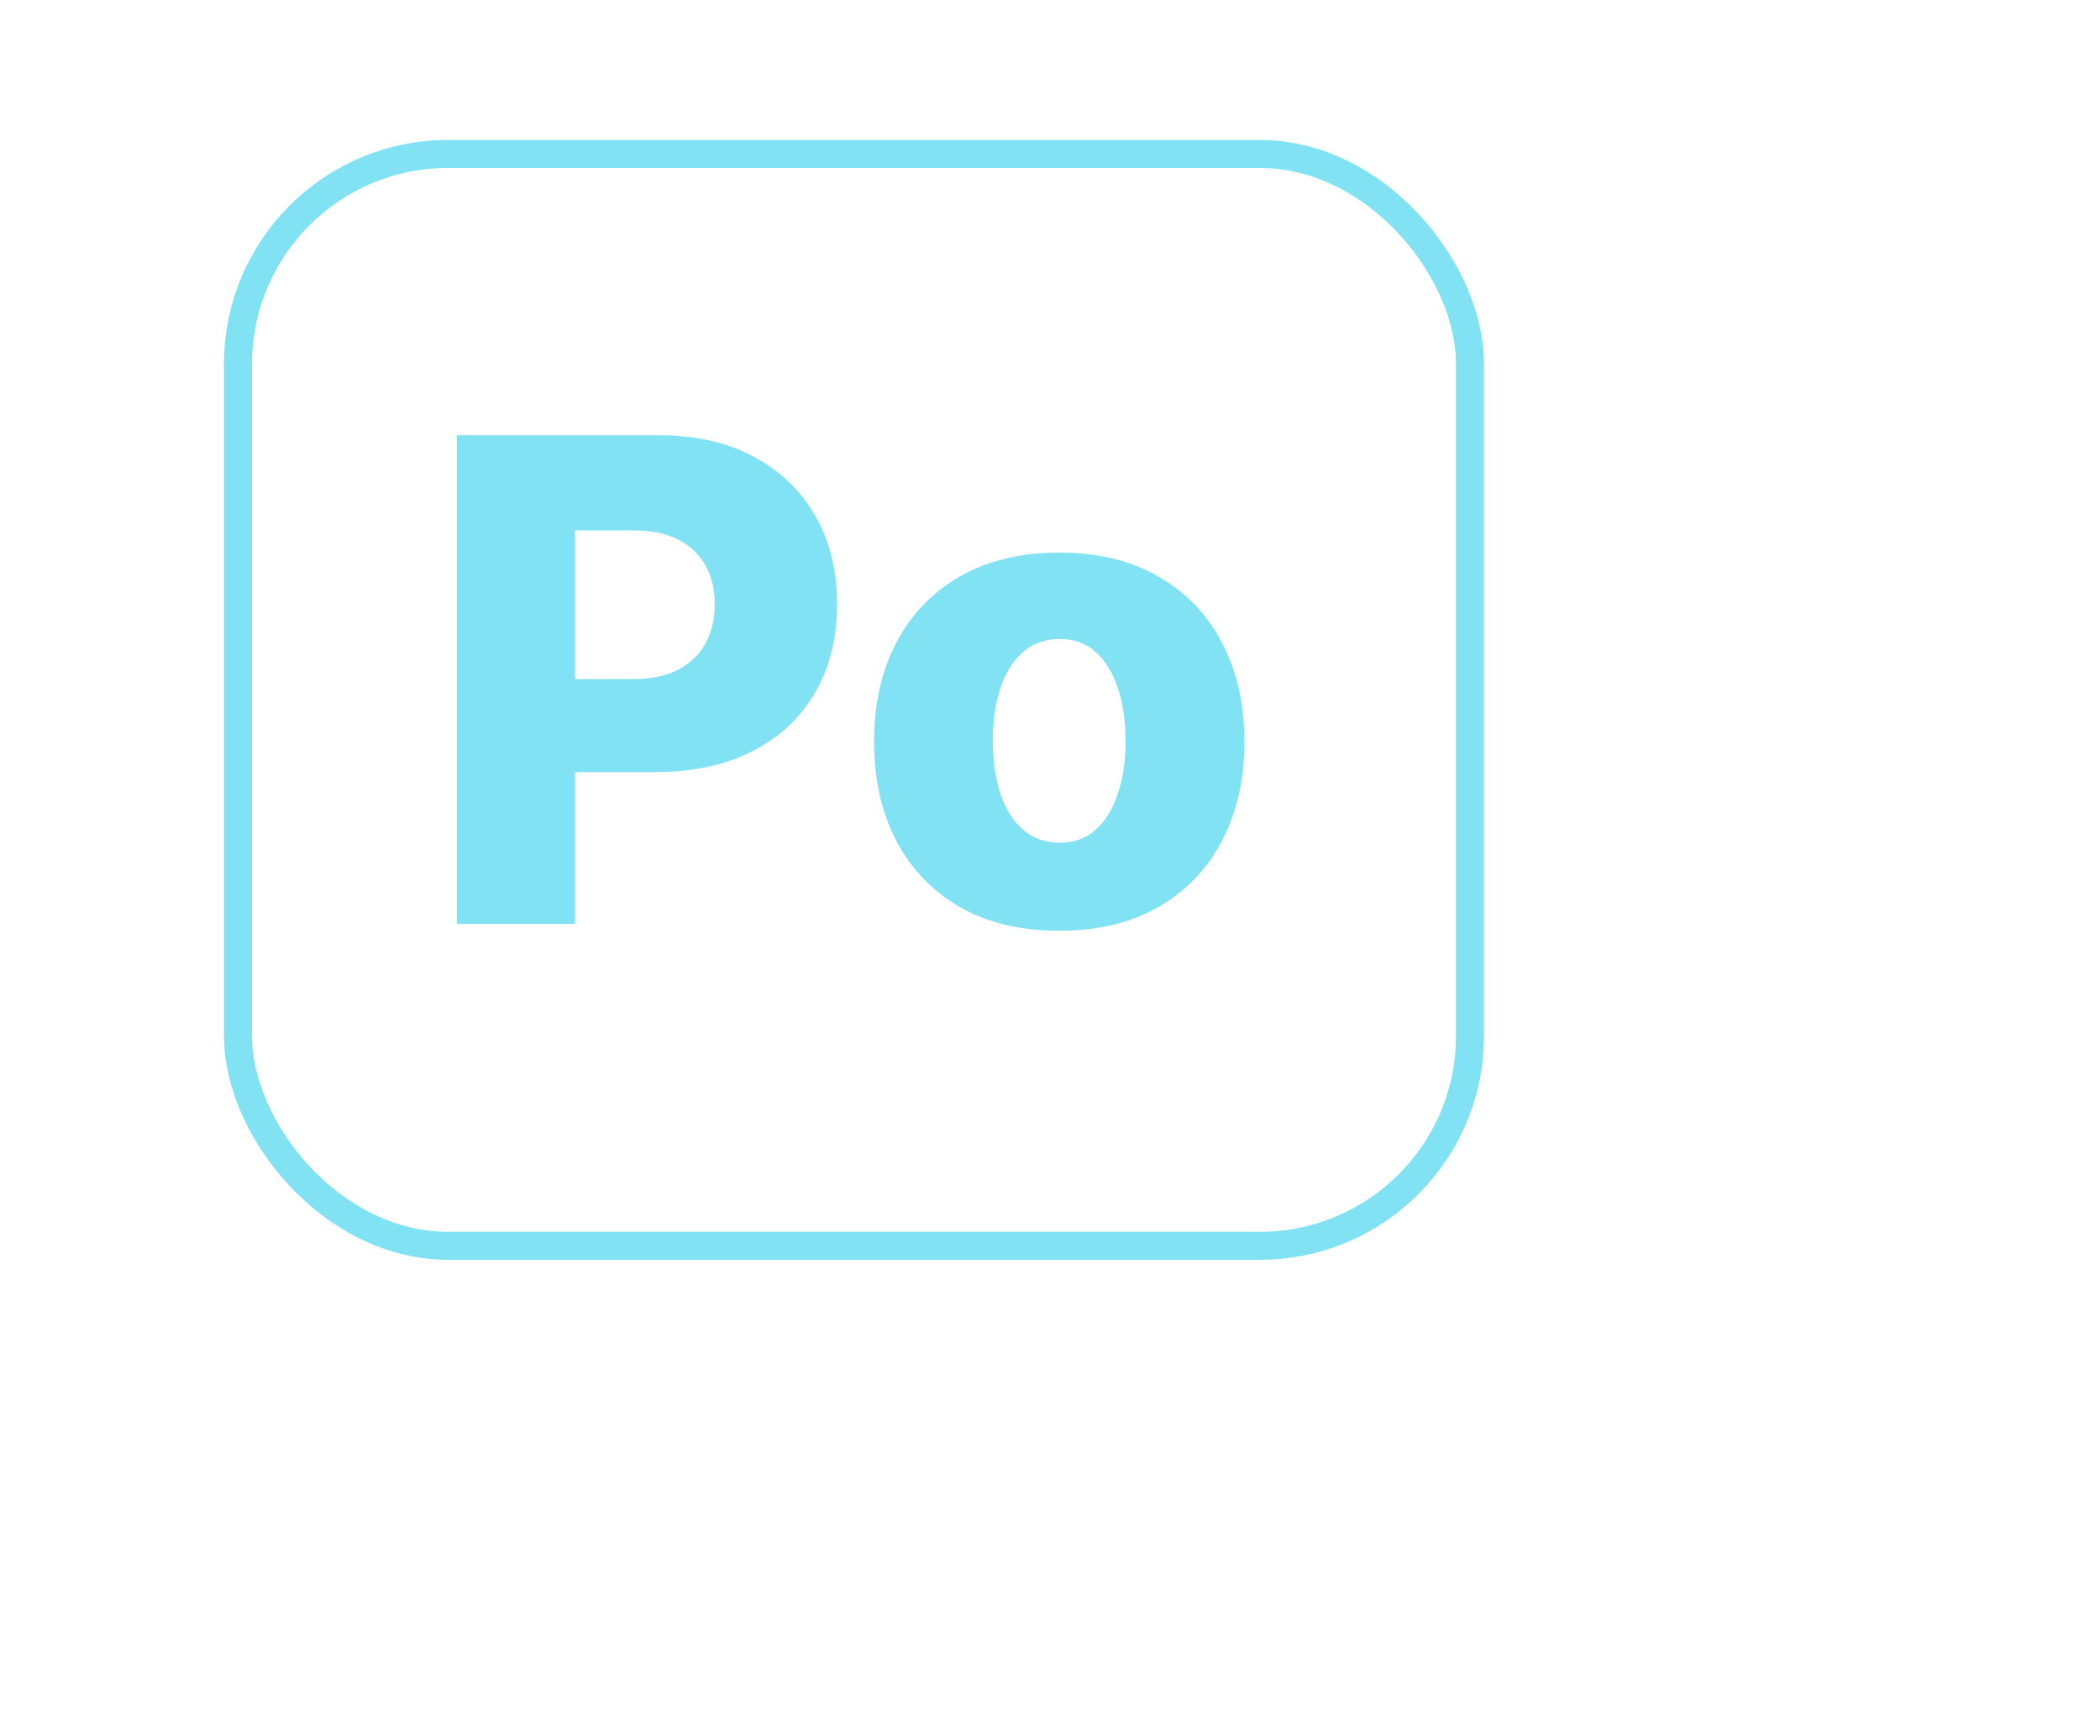 <svg width="75" height="62" viewBox="0 0 75 62" fill="none" xmlns="http://www.w3.org/2000/svg">
<path d="M16.321 33V15.546H23.531C24.838 15.546 25.966 15.801 26.915 16.312C27.869 16.818 28.605 17.526 29.122 18.435C29.639 19.338 29.898 20.389 29.898 21.588C29.898 22.793 29.634 23.847 29.105 24.75C28.582 25.648 27.835 26.344 26.864 26.838C25.892 27.332 24.739 27.579 23.403 27.579H18.954V24.256H22.619C23.256 24.256 23.787 24.145 24.213 23.923C24.645 23.702 24.972 23.392 25.193 22.994C25.415 22.591 25.526 22.122 25.526 21.588C25.526 21.048 25.415 20.582 25.193 20.19C24.972 19.793 24.645 19.486 24.213 19.27C23.781 19.054 23.25 18.946 22.619 18.946H20.54V33H16.321ZM37.83 33.247C36.455 33.247 35.273 32.966 34.285 32.403C33.302 31.835 32.543 31.046 32.009 30.034C31.481 29.017 31.217 27.838 31.217 26.497C31.217 25.151 31.481 23.972 32.009 22.96C32.543 21.943 33.302 21.153 34.285 20.591C35.273 20.023 36.455 19.739 37.83 19.739C39.205 19.739 40.384 20.023 41.367 20.591C42.356 21.153 43.114 21.943 43.643 22.96C44.177 23.972 44.444 25.151 44.444 26.497C44.444 27.838 44.177 29.017 43.643 30.034C43.114 31.046 42.356 31.835 41.367 32.403C40.384 32.966 39.205 33.247 37.83 33.247ZM37.856 30.102C38.356 30.102 38.779 29.949 39.126 29.642C39.472 29.335 39.736 28.909 39.918 28.364C40.106 27.818 40.2 27.188 40.2 26.472C40.2 25.744 40.106 25.108 39.918 24.562C39.736 24.017 39.472 23.591 39.126 23.284C38.779 22.977 38.356 22.824 37.856 22.824C37.339 22.824 36.901 22.977 36.543 23.284C36.191 23.591 35.921 24.017 35.734 24.562C35.552 25.108 35.461 25.744 35.461 26.472C35.461 27.188 35.552 27.818 35.734 28.364C35.921 28.909 36.191 29.335 36.543 29.642C36.901 29.949 37.339 30.102 37.856 30.102Z" fill="#81E2F3"/>
<rect x="8.5" y="5.5" width="44" height="39" rx="7.5" stroke="#81E2F3"/>
</svg>
